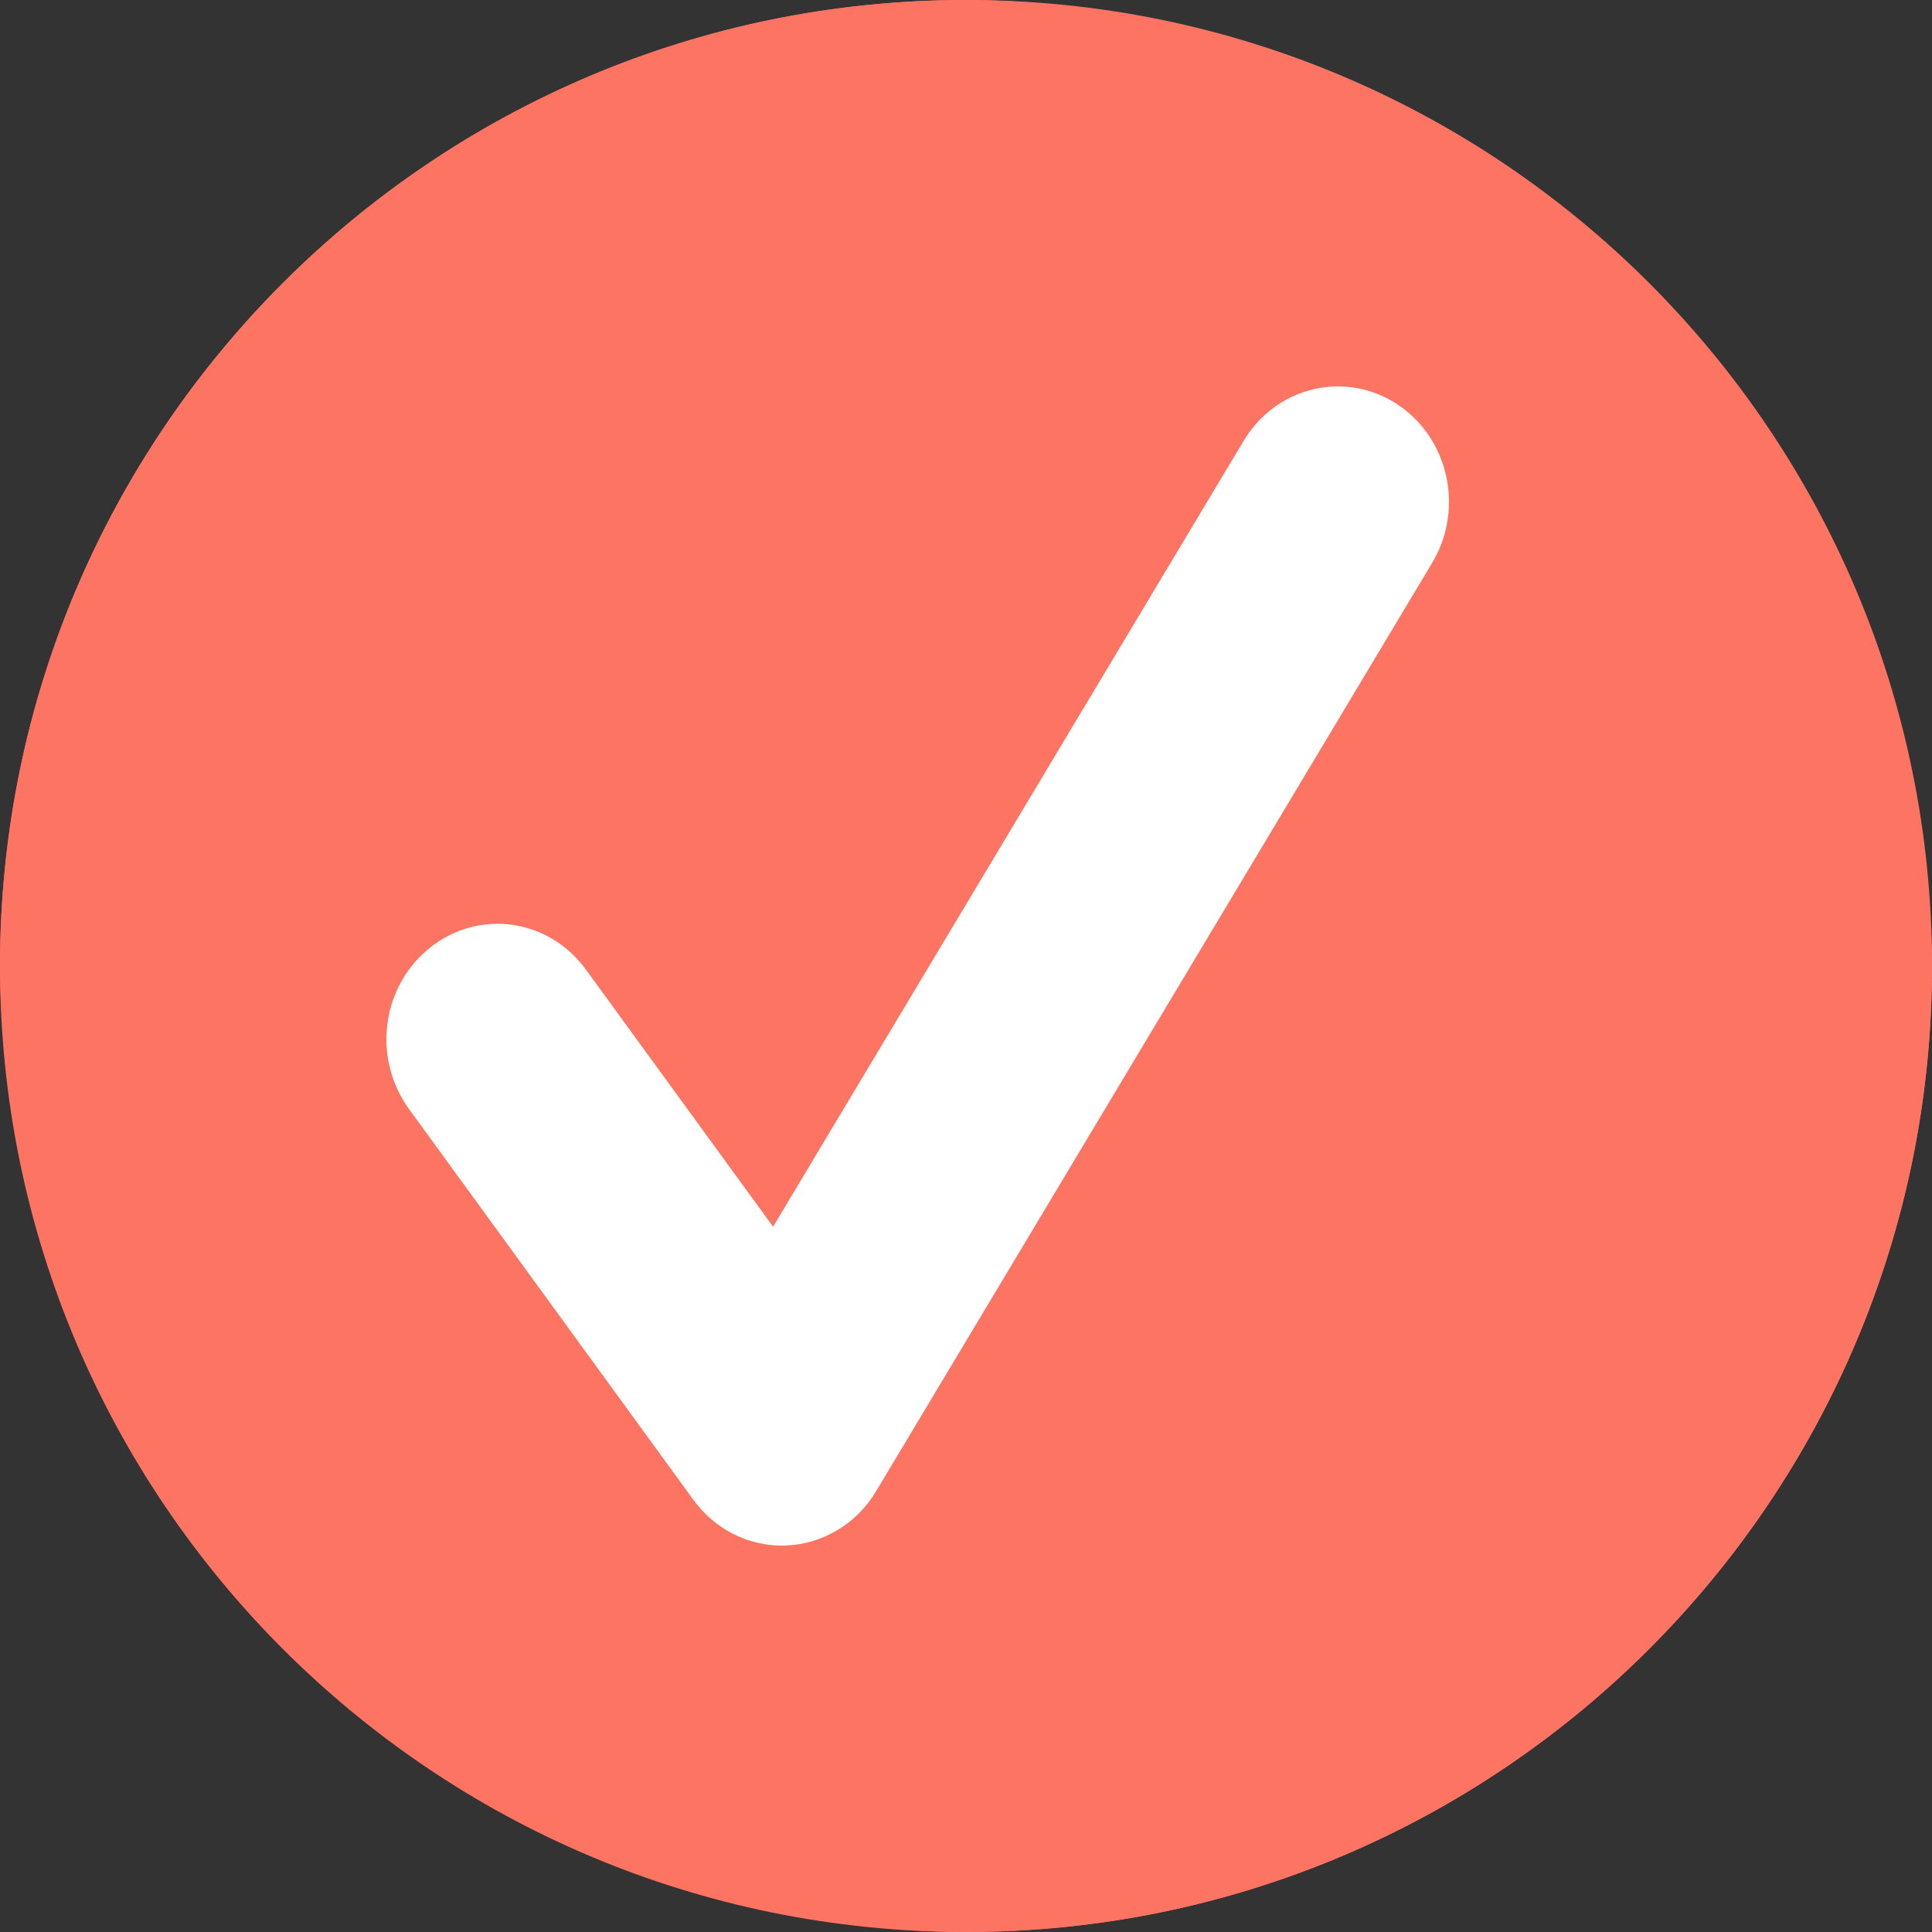 <svg width="20" height="20" viewBox="0 0 20 20" fill="none" xmlns="http://www.w3.org/2000/svg">
<rect x="0" y="0" width="20" height="20" fill="#333333" stroke="none"/>
<g id="Property 1=Variant2">
<rect width="20" height="20" rx="10" fill="#FD7463"/>
<path id="Vector" fill-rule="evenodd" clip-rule="evenodd" d="M0 10C0 4.477 4.477 0 10 0C15.523 0 20 4.477 20 10C20 15.523 15.523 20 10 20C4.477 20 0 15.523 0 10ZM10 2C7.878 2 5.843 2.843 4.343 4.343C2.843 5.843 2 7.878 2 10C2 12.122 2.843 14.157 4.343 15.657C5.843 17.157 7.878 18 10 18C12.122 18 14.157 17.157 15.657 15.657C17.157 14.157 18 12.122 18 10C18 7.878 17.157 5.843 15.657 4.343C14.157 2.843 12.122 2 10 2Z" fill="#FD7463"/>
<path id="Vector_2" d="M8.094 16C7.735 16 7.396 15.826 7.178 15.526L4.233 11.479C4.142 11.354 4.076 11.212 4.037 11.06C3.999 10.908 3.99 10.75 4.011 10.595C4.031 10.439 4.081 10.29 4.158 10.155C4.234 10.019 4.336 9.901 4.456 9.807C4.576 9.711 4.713 9.642 4.859 9.602C5.005 9.562 5.158 9.553 5.307 9.574C5.457 9.596 5.601 9.648 5.731 9.727C5.861 9.807 5.975 9.913 6.066 10.038L8.003 12.699L12.875 4.562C13.037 4.293 13.294 4.102 13.591 4.031C13.888 3.959 14.2 4.013 14.458 4.181C14.996 4.529 15.162 5.266 14.826 5.826L9.07 15.436C8.972 15.601 8.836 15.738 8.675 15.836C8.514 15.934 8.333 15.99 8.147 15.998L8.094 16Z" fill="white"/>
</g>
</svg>
